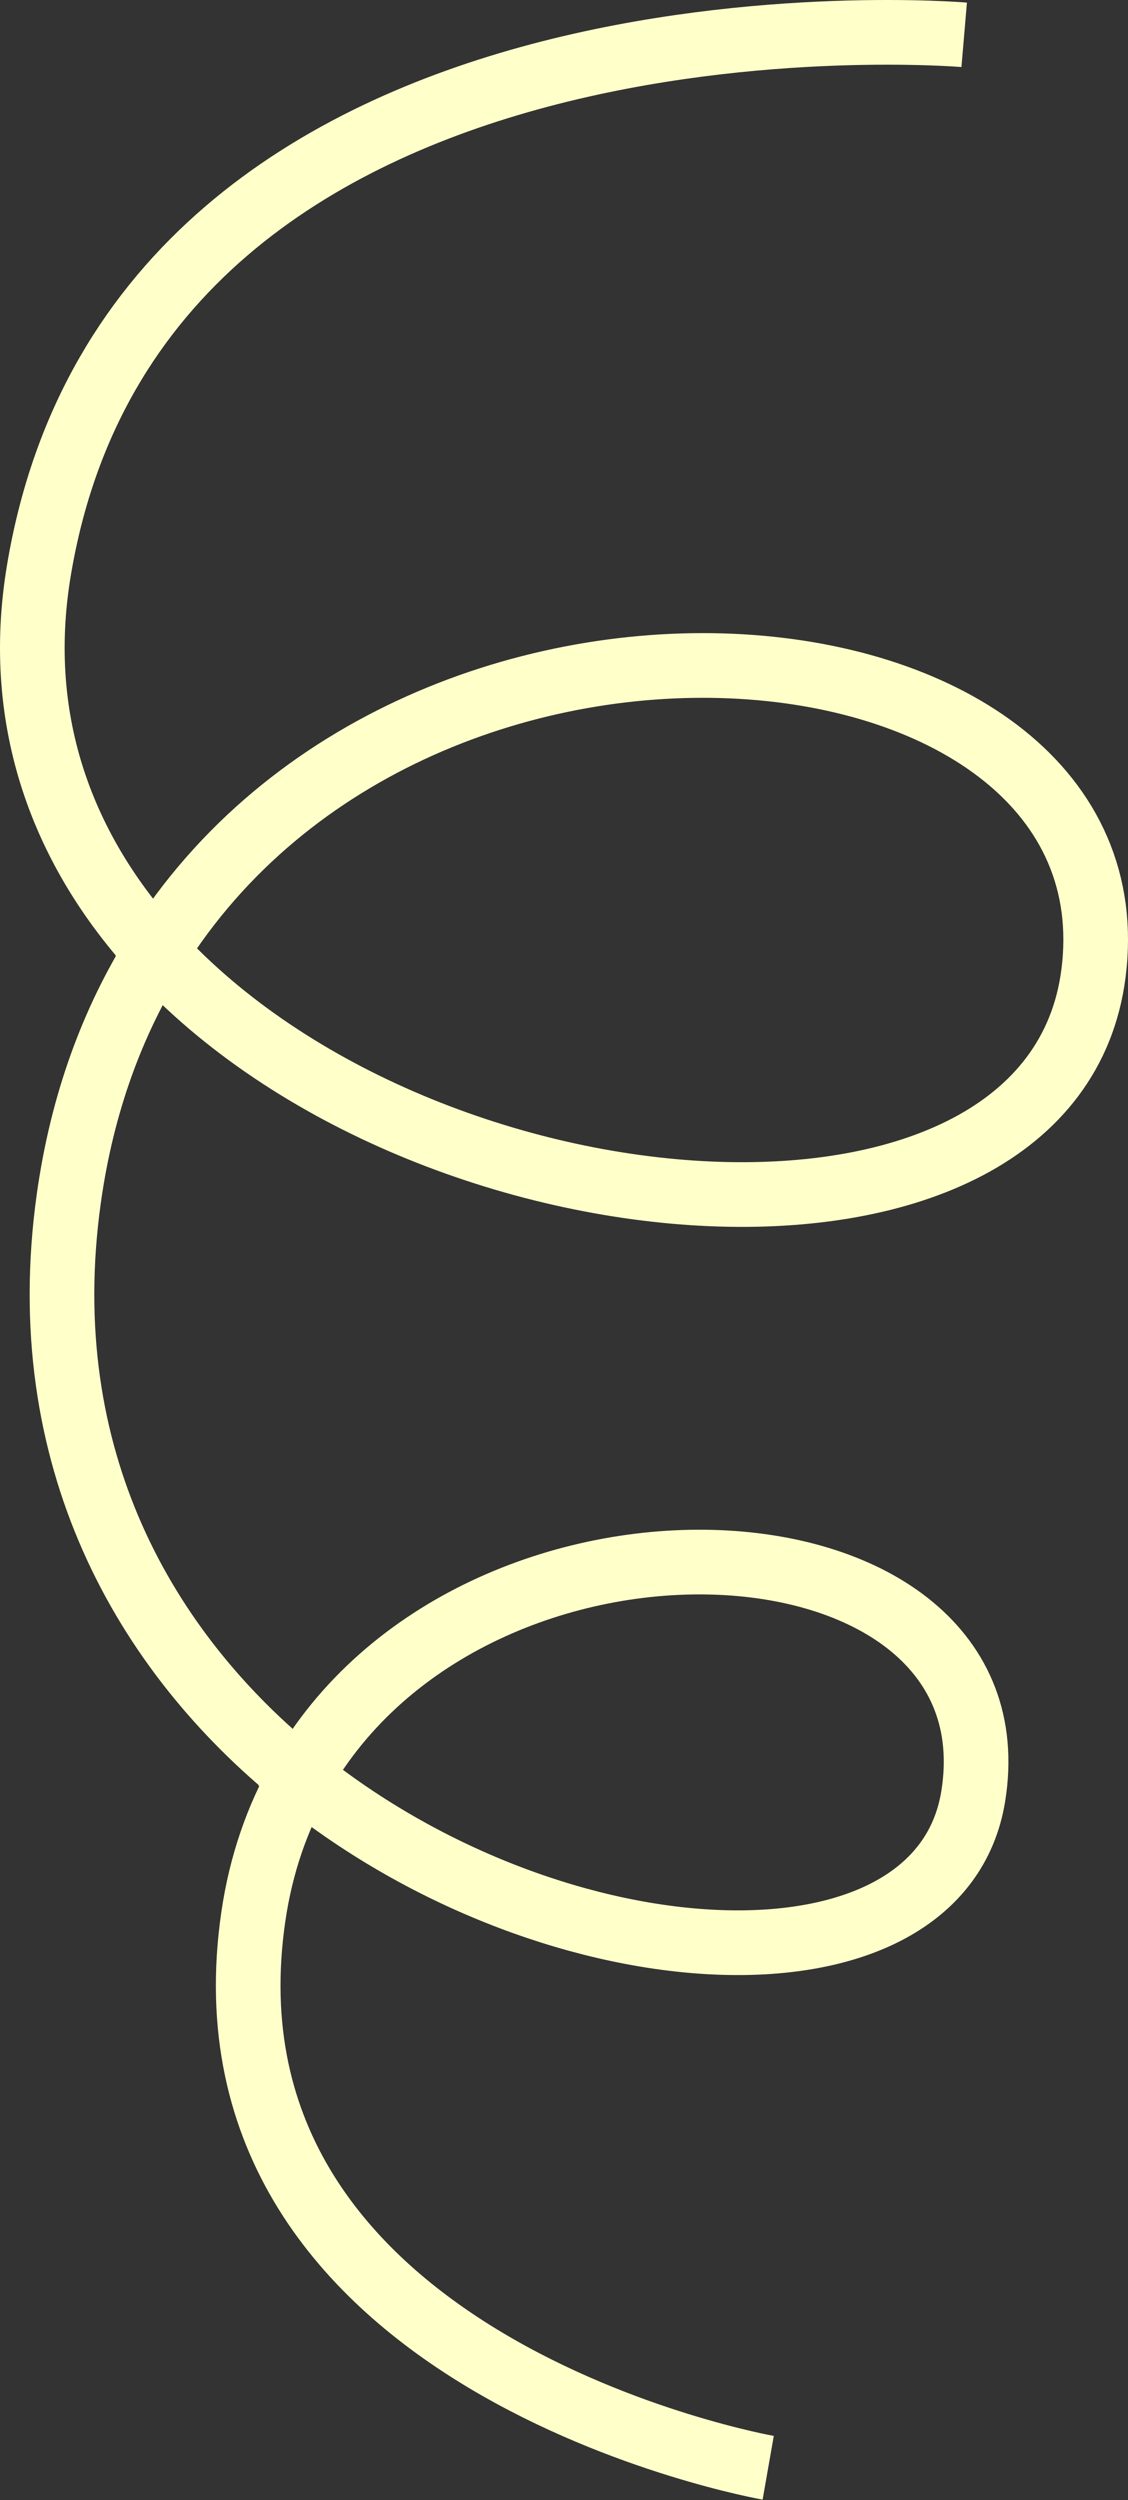 <svg width="349" height="773" viewBox="0 0 349 773" fill="none" xmlns="http://www.w3.org/2000/svg">
<rect x="0" y="0" width="349" height="773" fill="#333333" stroke="none"/>
<path d="M298.316 10.768C298.316 10.768 43.267 -10.94 12.024 176.41C4.14 223.689 19.93 263.463 48.222 294.384M48.222 294.384C132.043 385.993 325.595 399.893 338.314 301.003C352.942 187.269 129.798 163.858 48.222 294.384ZM48.222 294.384C34.928 315.655 25.394 341.015 21.262 370.739C10.175 450.477 44.645 510.803 92.861 549.613M92.861 549.613C172.905 614.041 290.835 619.171 301.117 555.373C315.676 465.038 146.451 454.888 92.861 549.613ZM92.861 549.613C85.806 562.084 80.755 576.372 78.391 592.535C58.076 731.464 237.679 763 237.679 763" stroke="#FFFFCA" stroke-width="20"/>
</svg>
